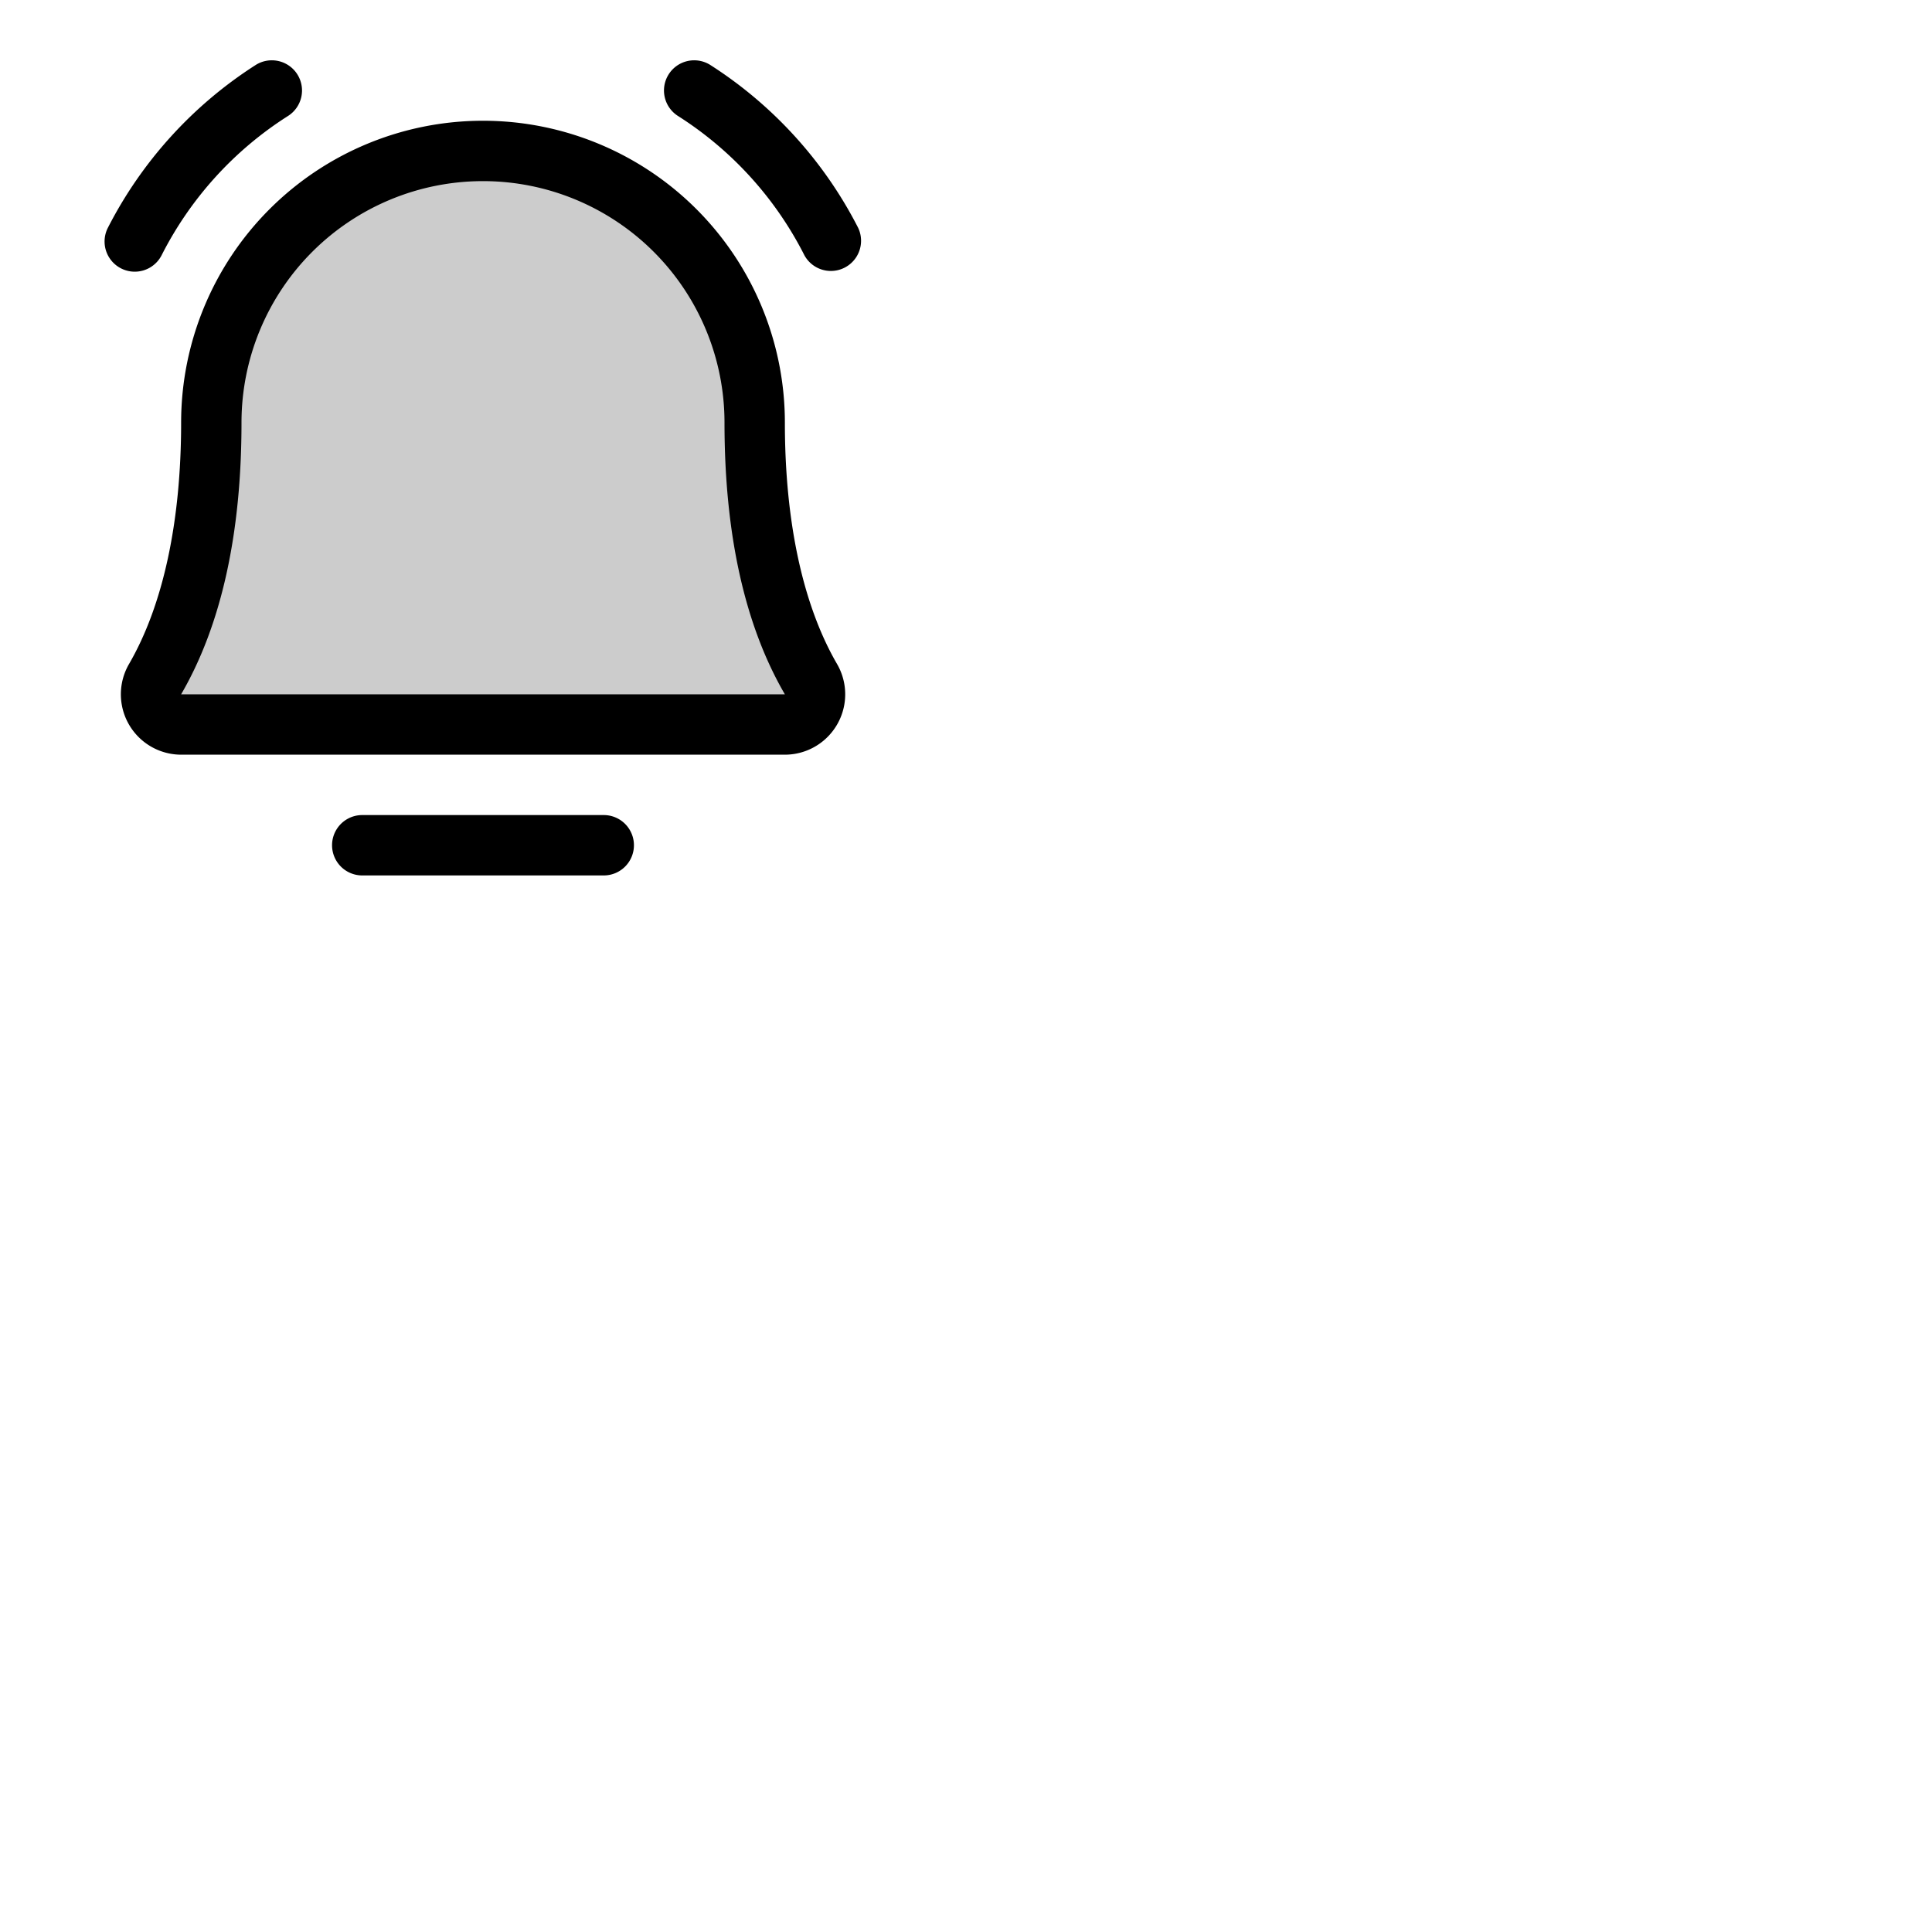 <svg xmlns="http://www.w3.org/2000/svg" version="1.1" viewBox="0 0 512 512" fill="currentColor"><g fill="currentColor"><path d="M208 192H48a8 8 0 0 1-6.88-12C47.71 168.6 56 147.81 56 112a72 72 0 0 1 144 0c0 35.82 8.3 56.6 14.9 68a8 8 0 0 1-6.9 12" opacity=".2"/><path d="M168 224a8 8 0 0 1-8 8H96a8 8 0 0 1 0-16h64a8 8 0 0 1 8 8m59.39-163.68a111.36 111.36 0 0 0-39.12-43.08a8 8 0 1 0-8.54 13.53a94.13 94.13 0 0 1 33.46 36.91a8 8 0 0 0 14.2-7.36M35.71 72a8 8 0 0 0 7.1-4.32a94.13 94.13 0 0 1 33.46-36.91a8 8 0 1 0-8.54-13.53a111.36 111.36 0 0 0-39.12 43.08A8 8 0 0 0 35.71 72m186.1 103.94A16 16 0 0 1 208 200H48a16 16 0 0 1-13.79-24.06C43.22 160.39 48 138.28 48 112a80 80 0 0 1 160 0c0 26.27 4.78 48.38 13.81 63.94M208 184c-10.64-18.27-16-42.49-16-72a64 64 0 0 0-128 0c0 29.52-5.38 53.74-16 72Z"/></g></svg>